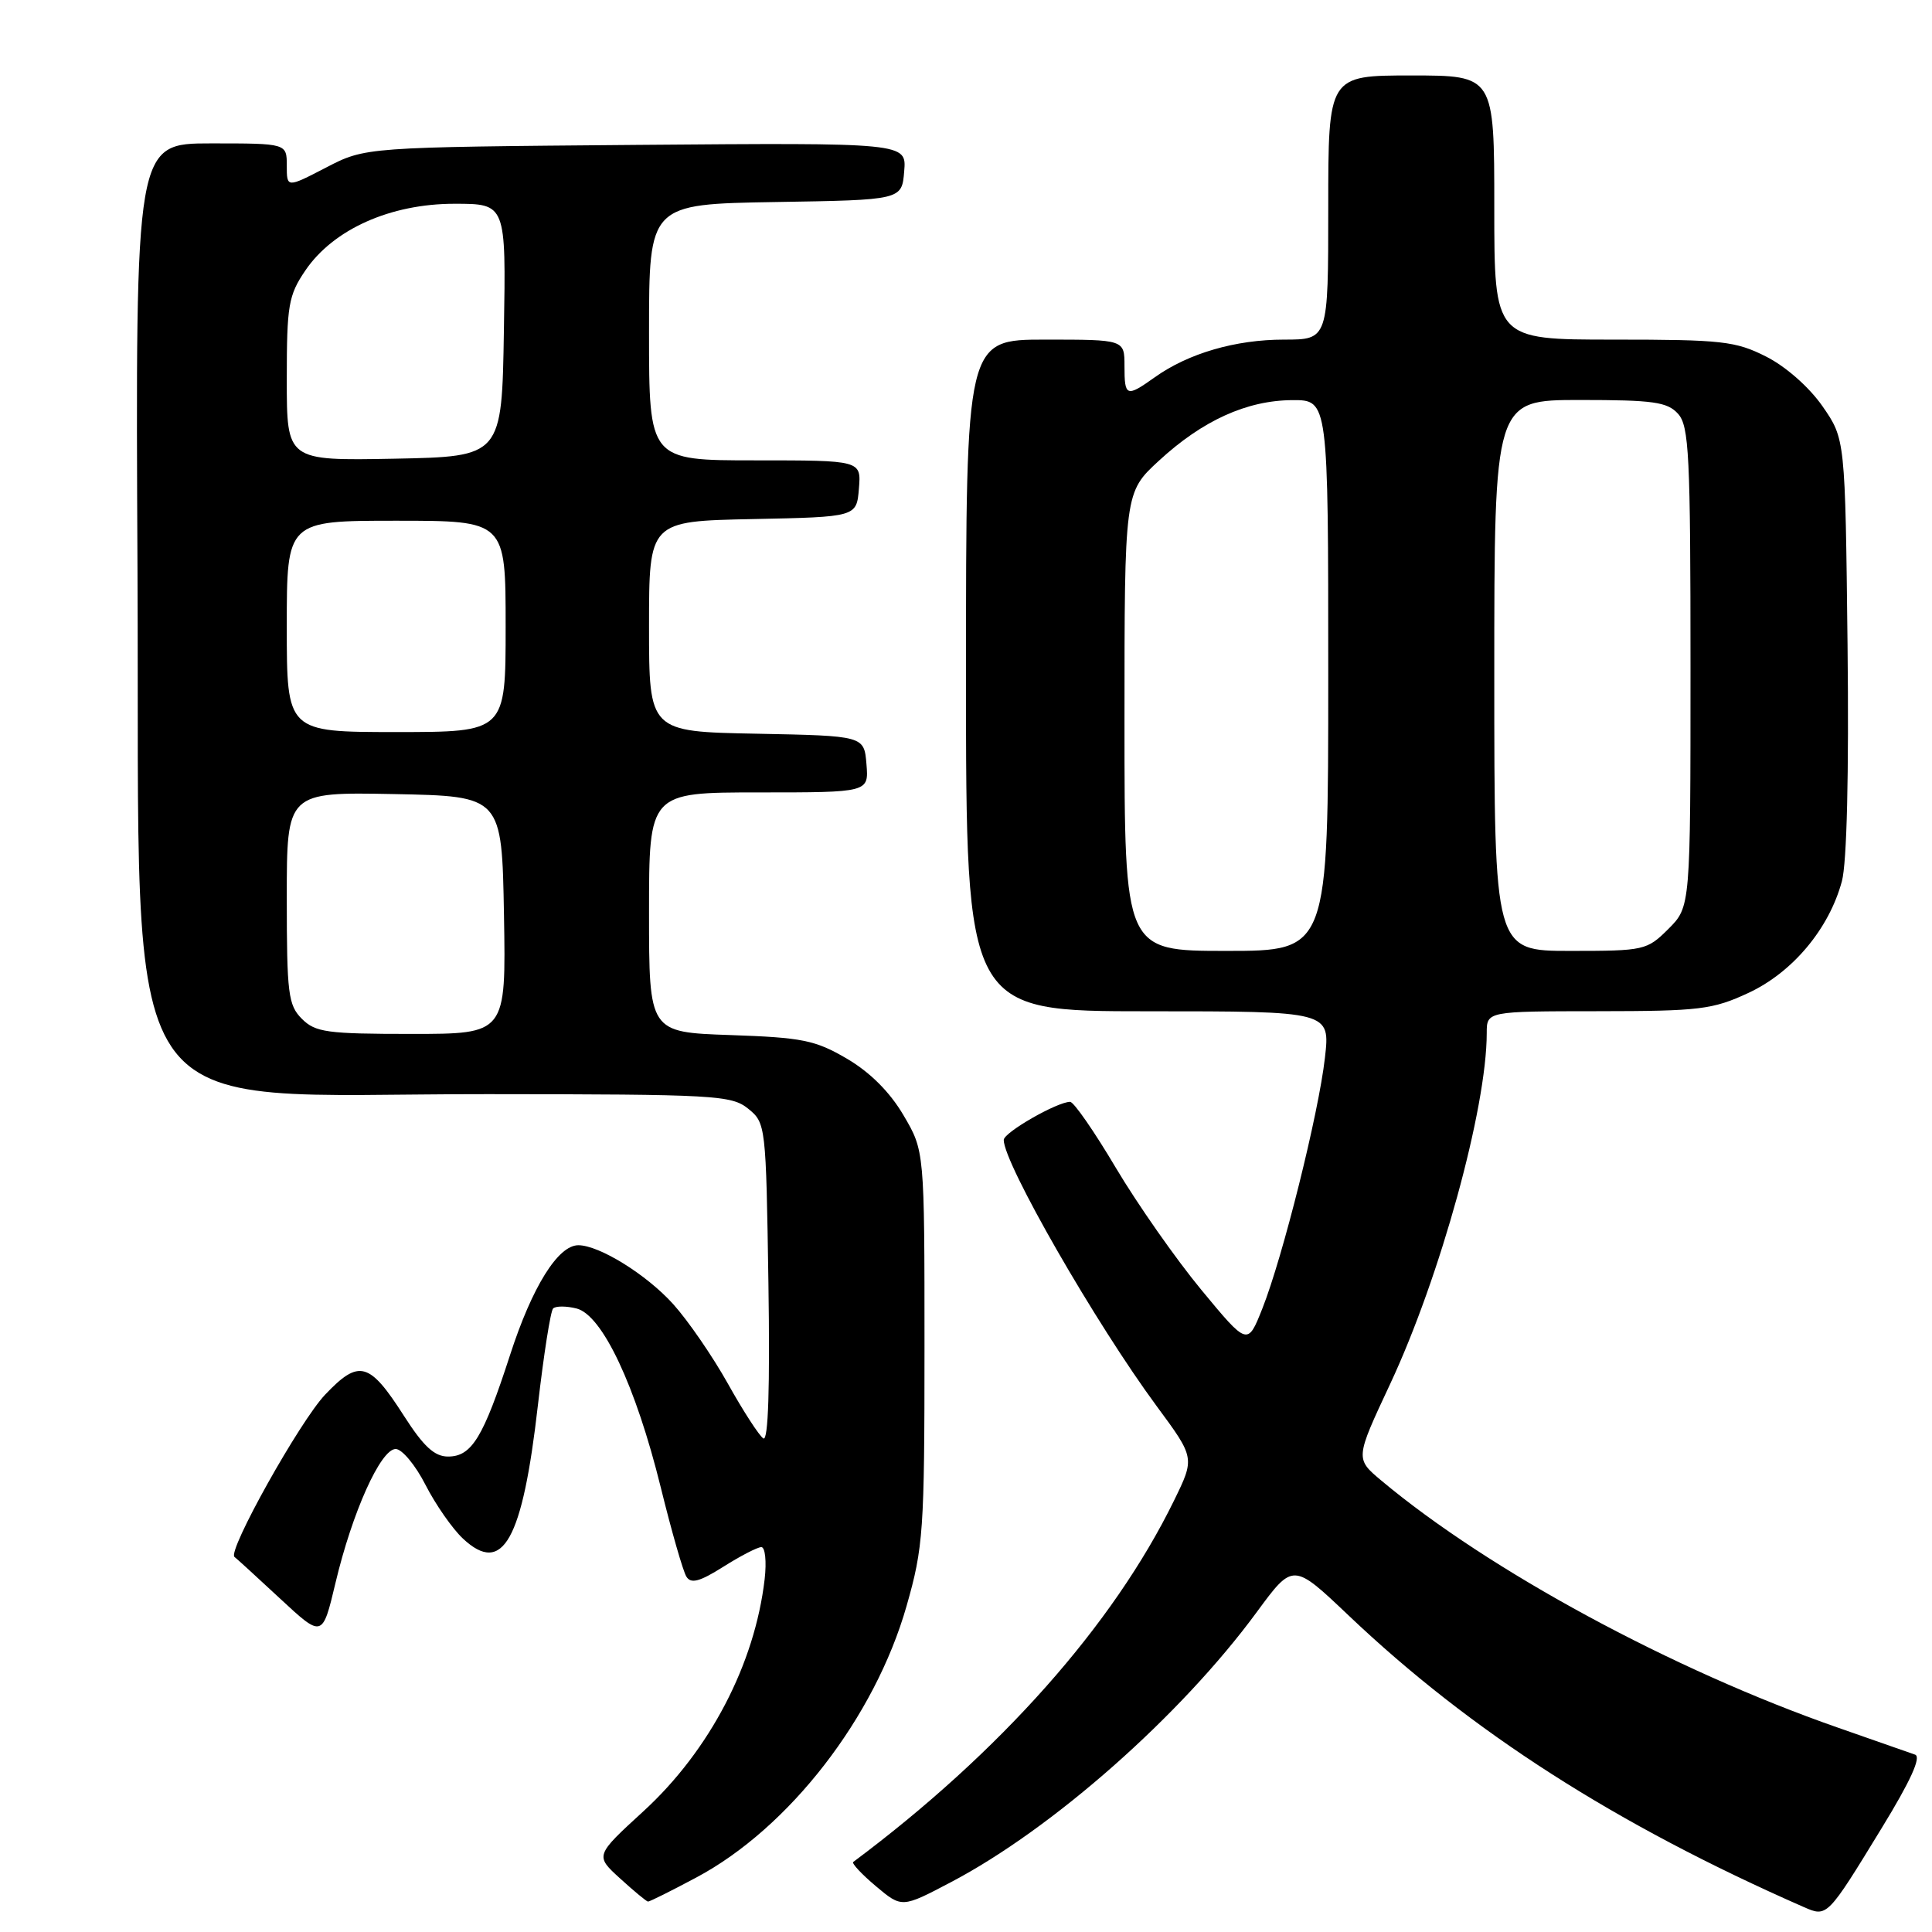 <?xml version="1.0" encoding="UTF-8" standalone="no"?>
<!DOCTYPE svg PUBLIC "-//W3C//DTD SVG 1.1//EN" "http://www.w3.org/Graphics/SVG/1.1/DTD/svg11.dtd" >
<svg xmlns="http://www.w3.org/2000/svg" xmlns:xlink="http://www.w3.org/1999/xlink" version="1.1" viewBox="0 0 256 256">
 <g >
 <path fill="currentColor"
d=" M 249.34 242.22 C 253.15 236.00 254.61 232.80 253.76 232.50 C 253.07 232.25 248.45 230.64 243.50 228.91 C 221.60 221.27 197.27 208.10 183.03 196.18 C 179.57 193.28 179.57 193.28 184.20 183.39 C 190.84 169.20 197.00 146.82 197.00 136.89 C 197.00 134.00 197.00 134.00 211.75 133.99 C 225.24 133.98 226.94 133.77 231.69 131.56 C 237.53 128.84 242.37 123.06 244.06 116.77 C 244.72 114.33 245.00 102.56 244.81 85.51 C 244.50 58.17 244.50 58.17 241.49 53.83 C 239.73 51.30 236.62 48.56 234.02 47.25 C 229.97 45.20 228.18 45.00 213.79 45.00 C 198.00 45.00 198.00 45.00 198.00 27.50 C 198.00 10.00 198.00 10.00 187.00 10.00 C 176.00 10.00 176.00 10.00 176.00 27.50 C 176.00 45.00 176.00 45.00 170.13 45.00 C 163.72 45.00 157.46 46.82 153.03 49.98 C 149.25 52.67 149.00 52.58 149.00 48.50 C 149.00 45.00 149.00 45.00 138.50 45.00 C 128.00 45.00 128.00 45.00 128.00 89.50 C 128.00 134.00 128.00 134.00 152.13 134.00 C 176.26 134.00 176.26 134.00 175.56 140.16 C 174.72 147.57 169.97 166.59 167.26 173.41 C 165.31 178.32 165.31 178.32 159.18 170.91 C 155.81 166.83 150.72 159.56 147.86 154.75 C 145.01 149.94 142.28 146.00 141.80 146.00 C 140.08 146.00 133.00 150.06 133.00 151.05 C 133.00 154.16 145.18 175.36 153.28 186.34 C 158.33 193.18 158.33 193.18 155.56 198.84 C 147.52 215.29 132.51 232.21 113.06 246.72 C 112.82 246.89 114.17 248.34 116.06 249.93 C 119.50 252.82 119.50 252.82 126.00 249.40 C 139.47 242.33 156.49 227.29 166.55 213.58 C 171.34 207.07 171.34 207.07 178.69 214.05 C 194.94 229.49 214.07 241.74 239.00 252.69 C 242.11 254.05 242.10 254.07 249.34 242.22 Z  M 92.28 248.77 C 104.55 242.23 115.91 227.57 120.12 212.82 C 122.35 205.02 122.50 202.88 122.50 178.50 C 122.50 152.50 122.50 152.50 119.72 147.78 C 117.92 144.71 115.29 142.08 112.22 140.28 C 108.02 137.82 106.32 137.48 96.75 137.15 C 86.00 136.78 86.00 136.78 86.00 120.89 C 86.00 105.00 86.00 105.00 100.56 105.00 C 115.12 105.00 115.12 105.00 114.81 101.25 C 114.50 97.50 114.50 97.50 100.25 97.22 C 86.00 96.95 86.00 96.95 86.00 83.00 C 86.00 69.06 86.00 69.06 99.75 68.78 C 113.50 68.50 113.50 68.50 113.81 64.75 C 114.12 61.00 114.12 61.00 100.06 61.00 C 86.00 61.00 86.00 61.00 86.00 44.02 C 86.00 27.05 86.00 27.05 102.75 26.77 C 119.50 26.50 119.50 26.50 119.81 22.70 C 120.13 18.91 120.13 18.91 84.27 19.20 C 48.41 19.50 48.41 19.50 43.21 22.20 C 38.00 24.90 38.00 24.90 38.00 21.95 C 38.00 19.00 38.00 19.00 27.97 19.00 C 17.94 19.00 17.94 19.00 18.22 75.82 C 18.59 151.28 14.34 144.94 64.64 144.98 C 94.76 145.00 96.93 145.12 99.14 146.91 C 101.47 148.79 101.50 149.13 101.82 170.01 C 102.03 183.86 101.80 191.00 101.15 190.60 C 100.61 190.26 98.49 187.00 96.46 183.36 C 94.42 179.71 91.15 174.96 89.19 172.79 C 85.66 168.88 79.40 165.00 76.63 165.00 C 73.94 165.00 70.51 170.51 67.59 179.53 C 64.04 190.48 62.51 193.00 59.37 193.00 C 57.57 193.00 56.13 191.67 53.54 187.63 C 48.94 180.44 47.58 180.07 43.09 184.79 C 39.73 188.32 30.09 205.57 31.07 206.30 C 31.31 206.47 34.03 208.96 37.11 211.82 C 42.72 217.03 42.72 217.03 44.45 209.76 C 46.67 200.39 50.44 192.00 52.43 192.00 C 53.27 192.00 55.05 194.14 56.38 196.75 C 57.71 199.36 59.95 202.57 61.35 203.88 C 66.62 208.80 69.23 204.15 71.28 186.15 C 72.05 179.47 72.95 173.72 73.29 173.38 C 73.63 173.04 75.03 173.04 76.39 173.38 C 79.81 174.24 84.23 183.62 87.55 197.07 C 88.98 202.88 90.51 208.21 90.95 208.91 C 91.55 209.89 92.70 209.59 95.85 207.60 C 98.11 206.17 100.38 205.00 100.88 205.00 C 101.39 205.00 101.59 206.91 101.32 209.25 C 100.01 220.51 94.03 231.96 85.27 239.99 C 78.84 245.88 78.84 245.88 82.17 248.91 C 84.00 250.58 85.66 251.95 85.86 251.97 C 86.06 251.99 88.95 250.55 92.28 248.77 Z  M 149.00 95.63 C 149.00 65.25 149.00 65.25 153.56 61.05 C 159.35 55.71 165.22 53.05 171.25 53.02 C 176.00 53.00 176.00 53.00 176.00 89.50 C 176.00 126.00 176.00 126.00 162.50 126.00 C 149.00 126.00 149.00 126.00 149.00 95.63 Z  M 198.00 89.50 C 198.00 53.00 198.00 53.00 209.35 53.00 C 219.07 53.00 220.93 53.26 222.35 54.83 C 223.81 56.45 224.00 60.27 224.00 88.41 C 224.00 120.15 224.00 120.15 221.08 123.08 C 218.23 125.92 217.88 126.00 208.08 126.00 C 198.00 126.00 198.00 126.00 198.00 89.50 Z  M 40.00 135.00 C 38.19 133.19 38.00 131.67 38.00 118.97 C 38.00 104.95 38.00 104.95 52.25 105.22 C 66.50 105.50 66.50 105.50 66.78 121.25 C 67.05 137.00 67.05 137.00 54.53 137.00 C 43.33 137.00 41.79 136.79 40.00 135.00 Z  M 38.00 83.00 C 38.00 69.00 38.00 69.00 52.50 69.00 C 67.00 69.00 67.00 69.00 67.00 83.00 C 67.00 97.00 67.00 97.00 52.50 97.00 C 38.00 97.00 38.00 97.00 38.00 83.00 Z  M 38.00 50.26 C 38.00 40.44 38.22 39.14 40.46 35.84 C 44.17 30.38 51.73 27.00 60.22 27.00 C 67.05 27.00 67.05 27.00 66.77 43.75 C 66.50 60.50 66.50 60.50 52.25 60.78 C 38.00 61.05 38.00 61.05 38.00 50.26 Z "/>
</g>
</svg>